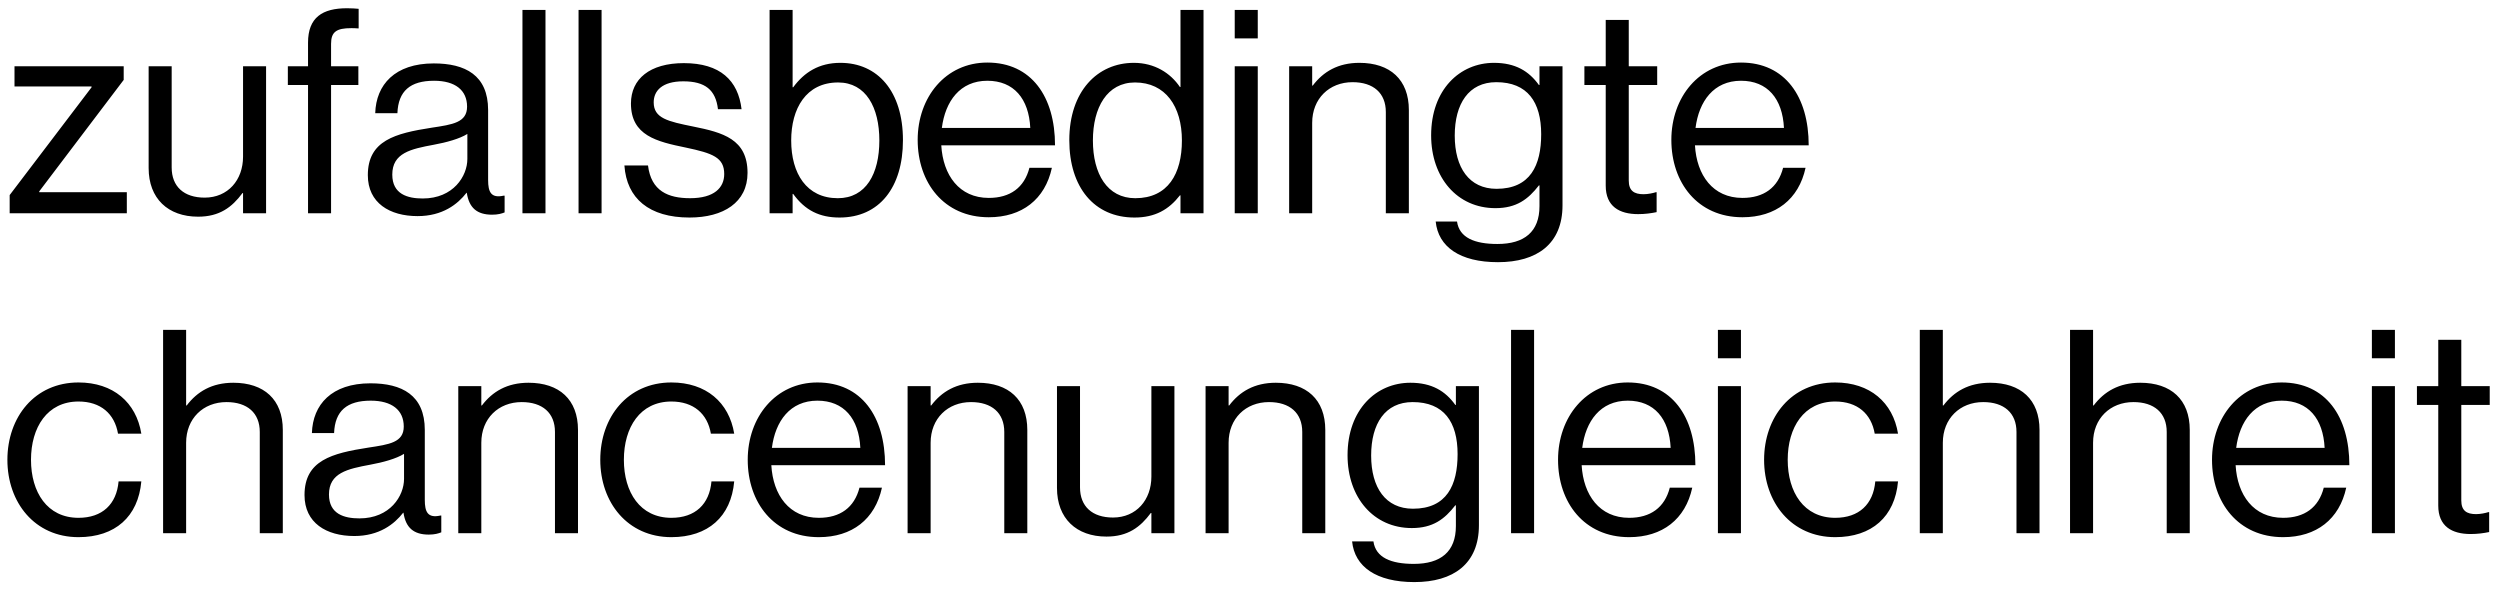 <svg width="211" height="50" viewBox="0 0 211 50" fill="none" xmlns="http://www.w3.org/2000/svg">
<path d="M0.816 18V16.464L7.728 7.368V7.296H1.224V5.592H10.44V6.744L3.312 16.152V16.224H10.704V18H0.816ZM22.457 18H20.513V16.296H20.465C19.577 17.496 18.521 18.288 16.721 18.288C14.177 18.288 12.545 16.752 12.545 14.184V5.592H14.489V14.136C14.489 15.744 15.521 16.68 17.273 16.68C19.241 16.68 20.513 15.192 20.513 13.224V5.592H22.457V18ZM24.294 7.176V5.592H25.998V3.6C25.998 1.464 27.222 0.696 29.286 0.696C29.694 0.696 30.006 0.72 30.27 0.744V2.4C29.934 2.376 29.838 2.376 29.646 2.376C28.398 2.376 27.942 2.688 27.942 3.696V5.592H30.246V7.176H27.942V18H25.998V7.176H24.294ZM41.533 18.12C40.261 18.12 39.589 17.544 39.397 16.272H39.373C38.629 17.232 37.357 18.24 35.245 18.24C32.893 18.24 31.045 17.136 31.045 14.784C31.045 11.856 33.349 11.256 36.445 10.776C38.197 10.512 39.421 10.344 39.421 9C39.421 7.608 38.413 6.816 36.637 6.816C34.621 6.816 33.613 7.68 33.541 9.552H31.669C31.741 7.152 33.325 5.352 36.613 5.352C39.253 5.352 41.197 6.336 41.197 9.288V15.192C41.197 16.2 41.437 16.752 42.517 16.512H42.589V17.928C42.349 18.024 42.037 18.12 41.533 18.12ZM35.677 16.752C38.269 16.752 39.445 14.856 39.445 13.416V11.304C38.797 11.712 37.669 12.024 36.613 12.216C34.669 12.576 33.109 12.912 33.109 14.736C33.109 16.392 34.405 16.752 35.677 16.752ZM44.095 18V0.84H46.039V18H44.095ZM48.83 18V0.84H50.773V18H48.83ZM58.196 18.36C54.788 18.36 52.892 16.752 52.7 13.968H54.692C54.956 16.128 56.396 16.728 58.244 16.728C60.284 16.728 61.124 15.84 61.124 14.688C61.124 13.296 60.164 12.936 57.884 12.456C55.436 11.952 53.252 11.448 53.252 8.736C53.252 6.672 54.836 5.328 57.716 5.328C60.788 5.328 62.3 6.792 62.588 9.216H60.596C60.404 7.584 59.516 6.864 57.668 6.864C55.892 6.864 55.172 7.656 55.172 8.64C55.172 9.984 56.372 10.248 58.508 10.68C61.004 11.184 63.092 11.736 63.092 14.592C63.092 17.088 61.052 18.36 58.196 18.36ZM70.857 18.36C69.177 18.36 67.953 17.76 66.945 16.368H66.897V18H64.953V0.84H66.897V7.368H66.945C67.881 6.096 69.129 5.304 70.929 5.304C74.073 5.304 76.209 7.704 76.209 11.832C76.209 15.816 74.217 18.36 70.857 18.36ZM70.713 16.728C73.089 16.728 74.217 14.664 74.217 11.856C74.217 9.072 73.089 6.96 70.737 6.96C68.025 6.96 66.777 9.168 66.777 11.856C66.777 14.64 68.073 16.728 70.713 16.728ZM83.452 18.336C79.66 18.336 77.452 15.408 77.452 11.808C77.452 8.208 79.804 5.28 83.332 5.28C87.052 5.28 89.044 8.16 89.044 12.264H79.444C79.588 14.784 80.956 16.704 83.452 16.704C85.252 16.704 86.452 15.84 86.884 14.16H88.78C88.204 16.824 86.26 18.336 83.452 18.336ZM83.332 6.816C81.028 6.816 79.78 8.544 79.492 10.8H86.956C86.836 8.328 85.564 6.816 83.332 6.816ZM95.745 18.36C92.361 18.36 90.249 15.816 90.249 11.832C90.249 7.704 92.625 5.304 95.697 5.304C97.449 5.304 98.793 6.168 99.585 7.344H99.633V0.84H101.577V18H99.633V16.488H99.585C98.649 17.688 97.497 18.36 95.745 18.36ZM95.817 16.728C98.577 16.728 99.753 14.664 99.753 11.856C99.753 8.976 98.361 6.96 95.793 6.96C93.441 6.96 92.241 9.072 92.241 11.856C92.241 14.664 93.441 16.728 95.817 16.728ZM104.211 18V5.592H106.155V18H104.211ZM104.211 3.24V0.84H106.155V3.24H104.211ZM110.748 5.592V7.224H110.796C111.684 6.048 112.932 5.304 114.732 5.304C117.324 5.304 118.908 6.72 118.908 9.288V18H116.964V9.456C116.964 7.848 115.908 6.936 114.156 6.936C112.188 6.936 110.748 8.328 110.748 10.368V18H108.804V5.592H110.748ZM126.428 22.128C123.212 22.128 121.388 20.832 121.172 18.696H122.972C123.164 20.064 124.46 20.592 126.38 20.592C128.66 20.592 129.932 19.56 129.932 17.4V15.648H129.884C128.972 16.824 127.988 17.568 126.212 17.568C122.996 17.568 120.788 15 120.788 11.424C120.788 7.56 123.212 5.304 126.092 5.304C127.892 5.304 129.044 6 129.884 7.176H129.932V5.592H131.876V17.328C131.876 20.592 129.716 22.128 126.428 22.128ZM126.308 15.936C129.164 15.936 130.076 13.944 130.076 11.328C130.076 8.616 128.924 6.936 126.284 6.936C123.956 6.936 122.78 8.76 122.78 11.448C122.78 14.16 124.004 15.936 126.308 15.936ZM133.723 7.176V5.592H135.523V1.68H137.467V5.592H139.867V7.176H137.467V15.24C137.467 16.104 137.923 16.392 138.715 16.392C139.099 16.392 139.531 16.296 139.747 16.224H139.819V17.904C139.363 18 138.835 18.072 138.259 18.072C136.675 18.072 135.523 17.424 135.523 15.672V7.176H133.723ZM147.062 18.336C143.27 18.336 141.062 15.408 141.062 11.808C141.062 8.208 143.414 5.28 146.942 5.28C150.662 5.28 152.654 8.16 152.654 12.264H143.054C143.198 14.784 144.566 16.704 147.062 16.704C148.862 16.704 150.062 15.84 150.494 14.16H152.39C151.814 16.824 149.87 18.336 147.062 18.336ZM146.942 6.816C144.638 6.816 143.39 8.544 143.102 10.8H150.566C150.446 8.328 149.174 6.816 146.942 6.816ZM6.624 45.336C2.928 45.336 0.624 42.408 0.624 38.808C0.624 35.208 2.928 32.28 6.624 32.28C9.552 32.28 11.496 33.96 11.928 36.6H9.96C9.672 34.92 8.496 33.888 6.624 33.888C3.984 33.888 2.616 36.072 2.616 38.808C2.616 41.544 3.984 43.704 6.624 43.704C8.64 43.704 9.84 42.552 10.008 40.632H11.928C11.664 43.608 9.72 45.336 6.624 45.336ZM15.709 27.84V34.224H15.757C16.645 33.048 17.893 32.304 19.693 32.304C22.285 32.304 23.869 33.72 23.869 36.288V45H21.925V36.456C21.925 34.848 20.869 33.936 19.117 33.936C17.149 33.936 15.709 35.328 15.709 37.368V45H13.765V27.84H15.709ZM36.189 45.12C34.917 45.12 34.245 44.544 34.053 43.272H34.029C33.285 44.232 32.013 45.24 29.901 45.24C27.549 45.24 25.701 44.136 25.701 41.784C25.701 38.856 28.005 38.256 31.101 37.776C32.853 37.512 34.077 37.344 34.077 36C34.077 34.608 33.069 33.816 31.293 33.816C29.277 33.816 28.269 34.68 28.197 36.552H26.325C26.397 34.152 27.981 32.352 31.269 32.352C33.909 32.352 35.853 33.336 35.853 36.288V42.192C35.853 43.2 36.093 43.752 37.173 43.512H37.245V44.928C37.005 45.024 36.693 45.12 36.189 45.12ZM30.333 43.752C32.925 43.752 34.101 41.856 34.101 40.416V38.304C33.453 38.712 32.325 39.024 31.269 39.216C29.325 39.576 27.765 39.912 27.765 41.736C27.765 43.392 29.061 43.752 30.333 43.752ZM40.623 32.592V34.224H40.671C41.559 33.048 42.807 32.304 44.607 32.304C47.199 32.304 48.783 33.72 48.783 36.288V45H46.839V36.456C46.839 34.848 45.783 33.936 44.031 33.936C42.063 33.936 40.623 35.328 40.623 37.368V45H38.679V32.592H40.623ZM56.663 45.336C52.967 45.336 50.663 42.408 50.663 38.808C50.663 35.208 52.967 32.28 56.663 32.28C59.591 32.28 61.535 33.96 61.967 36.6H59.999C59.711 34.92 58.535 33.888 56.663 33.888C54.023 33.888 52.655 36.072 52.655 38.808C52.655 41.544 54.023 43.704 56.663 43.704C58.679 43.704 59.879 42.552 60.047 40.632H61.967C61.703 43.608 59.759 45.336 56.663 45.336ZM69.108 45.336C65.316 45.336 63.108 42.408 63.108 38.808C63.108 35.208 65.46 32.28 68.988 32.28C72.708 32.28 74.7 35.16 74.7 39.264H65.1C65.244 41.784 66.612 43.704 69.108 43.704C70.908 43.704 72.108 42.84 72.54 41.16H74.436C73.86 43.824 71.916 45.336 69.108 45.336ZM68.988 33.816C66.684 33.816 65.436 35.544 65.148 37.8H72.612C72.492 35.328 71.22 33.816 68.988 33.816ZM78.545 32.592V34.224H78.593C79.481 33.048 80.729 32.304 82.529 32.304C85.121 32.304 86.705 33.72 86.705 36.288V45H84.761V36.456C84.761 34.848 83.705 33.936 81.953 33.936C79.985 33.936 78.545 35.328 78.545 37.368V45H76.601V32.592H78.545ZM99.121 45H97.177V43.296H97.129C96.241 44.496 95.185 45.288 93.385 45.288C90.841 45.288 89.209 43.752 89.209 41.184V32.592H91.153V41.136C91.153 42.744 92.185 43.68 93.937 43.68C95.905 43.68 97.177 42.192 97.177 40.224V32.592H99.121V45ZM103.694 32.592V34.224H103.742C104.63 33.048 105.878 32.304 107.678 32.304C110.27 32.304 111.854 33.72 111.854 36.288V45H109.91V36.456C109.91 34.848 108.854 33.936 107.102 33.936C105.134 33.936 103.694 35.328 103.694 37.368V45H101.75V32.592H103.694ZM119.373 49.128C116.157 49.128 114.333 47.832 114.117 45.696H115.917C116.109 47.064 117.405 47.592 119.325 47.592C121.605 47.592 122.877 46.56 122.877 44.4V42.648H122.829C121.917 43.824 120.933 44.568 119.157 44.568C115.941 44.568 113.733 42 113.733 38.424C113.733 34.56 116.157 32.304 119.037 32.304C120.837 32.304 121.989 33 122.829 34.176H122.877V32.592H124.821V44.328C124.821 47.592 122.661 49.128 119.373 49.128ZM119.253 42.936C122.109 42.936 123.021 40.944 123.021 38.328C123.021 35.616 121.869 33.936 119.229 33.936C116.901 33.936 115.725 35.76 115.725 38.448C115.725 41.16 116.949 42.936 119.253 42.936ZM127.533 45V27.84H129.477V45H127.533ZM137.499 45.336C133.707 45.336 131.499 42.408 131.499 38.808C131.499 35.208 133.851 32.28 137.379 32.28C141.099 32.28 143.091 35.16 143.091 39.264H133.491C133.635 41.784 135.003 43.704 137.499 43.704C139.299 43.704 140.499 42.84 140.931 41.16H142.827C142.251 43.824 140.307 45.336 137.499 45.336ZM137.379 33.816C135.075 33.816 133.827 35.544 133.539 37.8H141.003C140.883 35.328 139.611 33.816 137.379 33.816ZM144.992 45V32.592H146.936V45H144.992ZM144.992 30.24V27.84H146.936V30.24H144.992ZM154.89 45.336C151.194 45.336 148.89 42.408 148.89 38.808C148.89 35.208 151.194 32.28 154.89 32.28C157.818 32.28 159.762 33.96 160.194 36.6H158.226C157.938 34.92 156.762 33.888 154.89 33.888C152.25 33.888 150.882 36.072 150.882 38.808C150.882 41.544 152.25 43.704 154.89 43.704C156.906 43.704 158.106 42.552 158.274 40.632H160.194C159.93 43.608 157.986 45.336 154.89 45.336ZM163.975 27.84V34.224H164.023C164.911 33.048 166.159 32.304 167.959 32.304C170.551 32.304 172.135 33.72 172.135 36.288V45H170.191V36.456C170.191 34.848 169.135 33.936 167.383 33.936C165.415 33.936 163.975 35.328 163.975 37.368V45H162.031V27.84H163.975ZM176.655 27.84V34.224H176.703C177.591 33.048 178.839 32.304 180.639 32.304C183.231 32.304 184.815 33.72 184.815 36.288V45H182.871V36.456C182.871 34.848 181.815 33.936 180.063 33.936C178.095 33.936 176.655 35.328 176.655 37.368V45H174.711V27.84H176.655ZM192.694 45.336C188.902 45.336 186.694 42.408 186.694 38.808C186.694 35.208 189.046 32.28 192.574 32.28C196.294 32.28 198.286 35.16 198.286 39.264H188.686C188.83 41.784 190.198 43.704 192.694 43.704C194.494 43.704 195.694 42.84 196.126 41.16H198.022C197.446 43.824 195.502 45.336 192.694 45.336ZM192.574 33.816C190.27 33.816 189.022 35.544 188.734 37.8H196.198C196.078 35.328 194.806 33.816 192.574 33.816ZM200.187 45V32.592H202.131V45H200.187ZM200.187 30.24V27.84H202.131V30.24H200.187ZM203.989 34.176V32.592H205.789V28.68H207.733V32.592H210.133V34.176H207.733V42.24C207.733 43.104 208.189 43.392 208.981 43.392C209.365 43.392 209.797 43.296 210.013 43.224H210.085V44.904C209.629 45 209.101 45.072 208.525 45.072C206.941 45.072 205.789 44.424 205.789 42.672V34.176H203.989Z" fill="black"/>
</svg>
